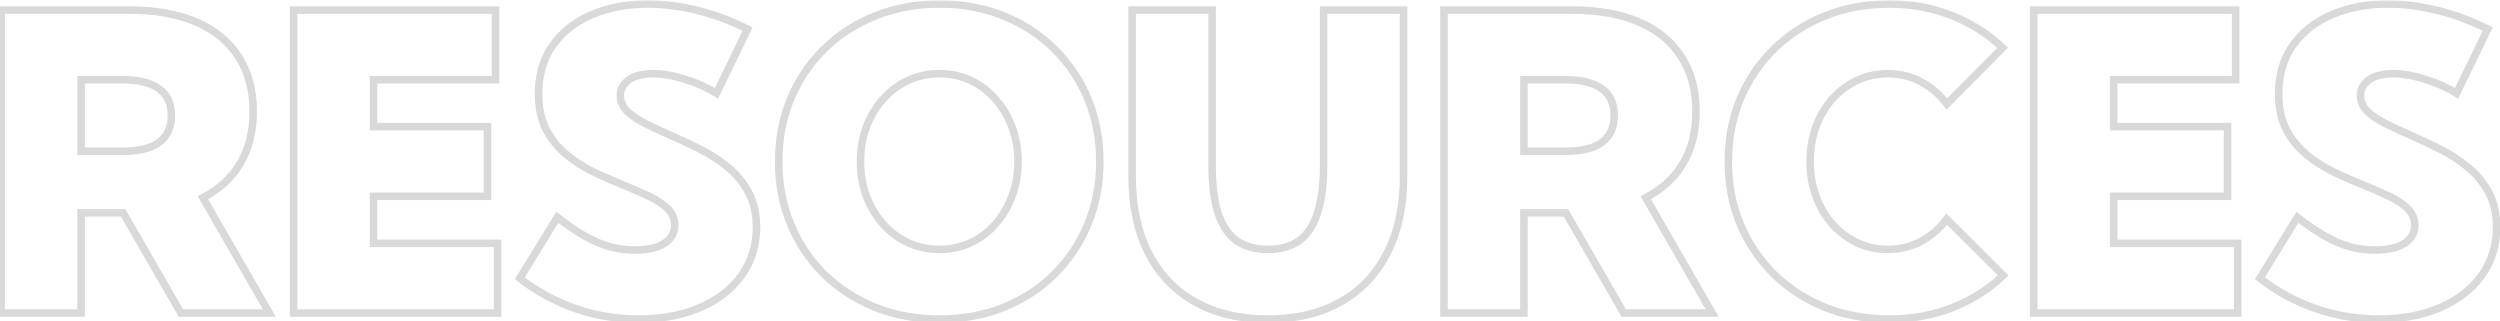 <svg width="607" height="78" viewBox="0 0 607 78" fill="none" xmlns="http://www.w3.org/2000/svg">
<mask id="path-1-outside-1_78_756" maskUnits="userSpaceOnUse" x="-1" y="0" width="609" height="79" fill="black">
<rect fill="white" x="-1" width="609" height="79"/>
<path d="M65.399 76H43.921L29.897 51.678H19.697V76H0.279V2.445H31.368C37.742 2.445 43.169 3.41 47.648 5.338C52.127 7.267 55.543 10.079 57.897 13.773C60.283 17.434 61.476 21.864 61.476 27.062C61.476 31.933 60.43 36.133 58.338 39.664C56.246 43.195 53.222 45.973 49.266 48L65.399 76ZM19.697 36.722H29.848C33.738 36.722 36.664 36.003 38.625 34.564C40.619 33.093 41.616 30.919 41.616 28.042C41.616 25.166 40.619 23.008 38.625 21.57C36.664 20.098 33.738 19.363 29.848 19.363H19.697V36.722ZM71.283 76V2.445H120.32V19.363H90.702V30.739H118.358V47.657H90.702V59.082H120.81V76H71.283ZM126.204 67.566L135.325 52.757C137.711 54.62 139.934 56.14 141.994 57.317C144.086 58.494 146.113 59.36 148.075 59.916C150.069 60.439 152.096 60.701 154.155 60.701C156.182 60.701 157.915 60.472 159.353 60.014C160.791 59.524 161.886 58.837 162.638 57.955C163.423 57.039 163.815 55.96 163.815 54.718C163.815 53.149 163.259 51.809 162.148 50.697C161.037 49.586 159.549 48.589 157.686 47.706C155.855 46.823 153.844 45.941 151.654 45.058C149.3 44.11 146.898 43.064 144.446 41.92C141.994 40.743 139.738 39.321 137.679 37.654C135.619 35.986 133.952 33.959 132.677 31.573C131.402 29.154 130.765 26.212 130.765 22.746C130.765 18.17 131.909 14.263 134.197 11.027C136.518 7.758 139.673 5.273 143.661 3.573C147.682 1.841 152.226 0.974 157.293 0.974C160.987 0.974 164.894 1.465 169.013 2.445C173.132 3.426 177.3 4.963 181.517 7.055L173.966 22.648C171.612 21.21 169.029 20.066 166.218 19.216C163.439 18.333 160.889 17.892 158.568 17.892C156.966 17.892 155.561 18.104 154.351 18.529C153.174 18.954 152.259 19.575 151.605 20.393C150.951 21.177 150.624 22.109 150.624 23.188C150.624 24.626 151.18 25.901 152.292 27.013C153.403 28.091 154.874 29.088 156.705 30.004C158.536 30.919 160.53 31.851 162.687 32.799C165.041 33.812 167.444 34.94 169.896 36.182C172.38 37.425 174.652 38.896 176.712 40.596C178.804 42.296 180.488 44.339 181.763 46.725C183.038 49.079 183.675 51.907 183.675 55.209C183.675 59.622 182.465 63.512 180.046 66.879C177.66 70.214 174.309 72.813 169.994 74.676C165.711 76.539 160.726 77.471 155.038 77.471C149.742 77.471 144.642 76.621 139.738 74.921C134.835 73.221 130.323 70.769 126.204 67.566ZM228.102 77.471C222.479 77.471 217.281 76.523 212.508 74.627C207.768 72.698 203.633 70.018 200.102 66.585C196.604 63.12 193.891 59.066 191.962 54.424C190.033 49.782 189.069 44.715 189.069 39.223C189.069 33.731 190.033 28.663 191.962 24.021C193.891 19.379 196.604 15.342 200.102 11.909C203.633 8.444 207.768 5.763 212.508 3.867C217.281 1.939 222.479 0.974 228.102 0.974C233.758 0.974 238.955 1.939 243.696 3.867C248.436 5.763 252.539 8.444 256.004 11.909C259.502 15.342 262.215 19.379 264.144 24.021C266.073 28.663 267.037 33.731 267.037 39.223C267.037 44.715 266.073 49.782 264.144 54.424C262.215 59.066 259.502 63.12 256.004 66.585C252.539 70.018 248.436 72.698 243.696 74.627C238.955 76.523 233.758 77.471 228.102 77.471ZM228.102 60.553C230.815 60.553 233.333 60.014 235.654 58.935C237.975 57.856 239.985 56.353 241.685 54.424C243.418 52.462 244.758 50.191 245.706 47.608C246.687 45.025 247.177 42.23 247.177 39.223C247.177 36.215 246.687 33.42 245.706 30.837C244.758 28.255 243.418 25.999 241.685 24.07C239.985 22.109 237.975 20.589 235.654 19.51C233.333 18.431 230.815 17.892 228.102 17.892C225.389 17.892 222.855 18.431 220.501 19.51C218.18 20.589 216.153 22.109 214.421 24.07C212.688 25.999 211.332 28.255 210.351 30.837C209.403 33.42 208.929 36.215 208.929 39.223C208.929 42.23 209.403 45.025 210.351 47.608C211.332 50.191 212.688 52.462 214.421 54.424C216.153 56.353 218.18 57.856 220.501 58.935C222.855 60.014 225.389 60.553 228.102 60.553ZM340.788 2.445V42.802C340.788 49.994 339.464 56.189 336.816 61.387C334.201 66.552 330.425 70.524 325.488 73.303C320.585 76.082 314.7 77.471 307.835 77.471C301.003 77.471 295.119 76.082 290.182 73.303C285.246 70.524 281.454 66.552 278.806 61.387C276.19 56.189 274.883 49.994 274.883 42.802V2.445H294.301V40.154C294.301 44.829 294.775 48.67 295.723 51.678C296.704 54.685 298.192 56.925 300.186 58.396C302.18 59.834 304.73 60.553 307.835 60.553C310.941 60.553 313.491 59.834 315.485 58.396C317.479 56.925 318.95 54.685 319.898 51.678C320.879 48.67 321.369 44.829 321.369 40.154V2.445H340.788ZM415.716 76H394.238L380.213 51.678H370.014V76H350.595V2.445H381.684C388.059 2.445 393.486 3.41 397.964 5.338C402.443 7.267 405.859 10.079 408.213 13.773C410.599 17.434 411.793 21.864 411.793 27.062C411.793 31.933 410.747 36.133 408.654 39.664C406.562 43.195 403.538 45.973 399.583 48L415.716 76ZM370.014 36.722H380.164C384.054 36.722 386.98 36.003 388.942 34.564C390.936 33.093 391.933 30.919 391.933 28.042C391.933 25.166 390.936 23.008 388.942 21.57C386.98 20.098 384.054 19.363 380.164 19.363H370.014V36.722ZM486.377 66.879C482.912 70.214 478.809 72.813 474.069 74.676C469.361 76.539 464.229 77.471 458.672 77.471C453.081 77.471 447.9 76.523 443.127 74.627C438.387 72.698 434.251 70.018 430.721 66.585C427.223 63.12 424.493 59.066 422.532 54.424C420.603 49.782 419.639 44.715 419.639 39.223C419.639 33.731 420.603 28.663 422.532 24.021C424.493 19.379 427.223 15.342 430.721 11.909C434.251 8.444 438.387 5.763 443.127 3.867C447.9 1.939 453.081 0.974 458.672 0.974C464.196 0.974 469.296 1.922 473.971 3.818C478.678 5.682 482.765 8.281 486.23 11.615L472.696 25.247C470.996 22.959 468.904 21.161 466.419 19.853C463.967 18.546 461.287 17.892 458.377 17.892C455.697 17.892 453.212 18.431 450.924 19.51C448.635 20.589 446.625 22.093 444.892 24.021C443.192 25.95 441.868 28.206 440.92 30.788C439.972 33.371 439.498 36.166 439.498 39.174C439.498 42.214 439.972 45.025 440.92 47.608C441.868 50.191 443.192 52.462 444.892 54.424C446.625 56.353 448.635 57.856 450.924 58.935C453.212 60.014 455.697 60.553 458.377 60.553C461.287 60.553 463.967 59.9 466.419 58.592C468.871 57.284 470.947 55.486 472.647 53.198L486.377 66.879ZM493.782 76V2.445H542.818V19.363H513.2V30.739H540.857V47.657H513.2V59.082H543.308V76H493.782ZM548.703 67.566L557.823 52.757C560.21 54.62 562.433 56.14 564.492 57.317C566.585 58.494 568.611 59.36 570.573 59.916C572.567 60.439 574.594 60.701 576.653 60.701C578.68 60.701 580.413 60.472 581.851 60.014C583.29 59.524 584.385 58.837 585.137 57.955C585.921 57.039 586.314 55.96 586.314 54.718C586.314 53.149 585.758 51.809 584.646 50.697C583.535 49.586 582.047 48.589 580.184 47.706C578.353 46.823 576.343 45.941 574.152 45.058C571.799 44.11 569.396 43.064 566.944 41.92C564.492 40.743 562.237 39.321 560.177 37.654C558.118 35.986 556.45 33.959 555.175 31.573C553.9 29.154 553.263 26.212 553.263 22.746C553.263 18.17 554.407 14.263 556.695 11.027C559.017 7.758 562.171 5.273 566.16 3.573C570.181 1.841 574.725 0.974 579.792 0.974C583.486 0.974 587.392 1.465 591.511 2.445C595.63 3.426 599.799 4.963 604.016 7.055L596.464 22.648C594.11 21.21 591.528 20.066 588.716 19.216C585.938 18.333 583.388 17.892 581.067 17.892C579.465 17.892 578.059 18.104 576.849 18.529C575.673 18.954 574.757 19.575 574.103 20.393C573.45 21.177 573.123 22.109 573.123 23.188C573.123 24.626 573.678 25.901 574.79 27.013C575.901 28.091 577.373 29.088 579.203 30.004C581.034 30.919 583.028 31.851 585.186 32.799C587.539 33.812 589.942 34.94 592.394 36.182C594.879 37.425 597.151 38.896 599.21 40.596C601.302 42.296 602.986 44.339 604.261 46.725C605.536 49.079 606.173 51.907 606.173 55.209C606.173 59.622 604.964 63.512 602.545 66.879C600.158 70.214 596.807 72.813 592.492 74.676C588.21 76.539 583.224 77.471 577.536 77.471C572.24 77.471 567.14 76.621 562.237 74.921C557.333 73.221 552.822 70.769 548.703 67.566Z"/>
</mask>
<path d="M65.399 76V76.915H66.982L66.192 75.543L65.399 76ZM43.921 76L43.129 76.457L43.393 76.915H43.921V76ZM29.897 51.678L30.689 51.221L30.425 50.763H29.897V51.678ZM19.697 51.678V50.763H18.782V51.678H19.697ZM19.697 76V76.915H20.612V76H19.697ZM0.279 76H-0.636V76.915H0.279V76ZM0.279 2.445V1.531H-0.636V2.445H0.279ZM57.897 13.773L57.125 14.264L57.13 14.272L57.897 13.773ZM49.266 48L48.849 47.186L47.994 47.624L48.474 48.457L49.266 48ZM19.697 36.722H18.782V37.636H19.697V36.722ZM38.625 34.564L39.166 35.302L39.168 35.3L38.625 34.564ZM38.625 21.57L38.076 22.301L38.083 22.306L38.09 22.311L38.625 21.57ZM19.697 19.363V18.448H18.782V19.363H19.697ZM65.399 75.085H43.921V76.915H65.399V75.085ZM44.713 75.543L30.689 51.221L29.104 52.135L43.129 76.457L44.713 75.543ZM29.897 50.763H19.697V52.593H29.897V50.763ZM18.782 51.678V76H20.612V51.678H18.782ZM19.697 75.085H0.279V76.915H19.697V75.085ZM1.193 76V2.445H-0.636V76H1.193ZM0.279 3.36H31.368V1.531H0.279V3.36ZM31.368 3.36C37.654 3.36 42.951 4.312 47.286 6.178L48.01 4.498C43.387 2.508 37.83 1.531 31.368 1.531V3.36ZM47.286 6.178C51.616 8.043 54.881 10.742 57.125 14.264L58.668 13.281C56.205 9.415 52.637 6.491 48.01 4.498L47.286 6.178ZM57.13 14.272C59.403 17.759 60.562 22.007 60.562 27.062H62.391C62.391 21.721 61.163 17.109 58.663 13.273L57.13 14.272ZM60.562 27.062C60.562 31.799 59.545 35.833 57.551 39.198L59.125 40.13C61.315 36.434 62.391 32.066 62.391 27.062H60.562ZM57.551 39.198C55.554 42.568 52.664 45.231 48.849 47.186L49.683 48.814C53.779 46.715 56.937 43.822 59.125 40.13L57.551 39.198ZM48.474 48.457L64.607 76.457L66.192 75.543L50.059 47.544L48.474 48.457ZM19.697 37.636H29.848V35.807H19.697V37.636ZM29.848 37.636C33.825 37.636 36.979 36.906 39.166 35.302L38.084 33.827C36.349 35.099 33.651 35.807 29.848 35.807V37.636ZM39.168 35.3C41.436 33.627 42.531 31.156 42.531 28.042H40.702C40.702 30.682 39.803 32.559 38.082 33.828L39.168 35.3ZM42.531 28.042C42.531 24.929 41.435 22.469 39.16 20.828L38.09 22.311C39.803 23.547 40.702 25.402 40.702 28.042H42.531ZM39.174 20.838C36.985 19.196 33.828 18.448 29.848 18.448V20.277C33.648 20.277 36.342 21 38.076 22.301L39.174 20.838ZM29.848 18.448H19.697V20.277H29.848V18.448ZM18.782 19.363V36.722H20.612V19.363H18.782ZM71.283 76H70.369V76.915H71.283V76ZM71.283 2.445V1.531H70.369V2.445H71.283ZM120.32 2.445H121.235V1.531H120.32V2.445ZM120.32 19.363V20.277H121.235V19.363H120.32ZM90.702 19.363V18.448H89.787V19.363H90.702ZM90.702 30.739H89.787V31.654H90.702V30.739ZM118.358 30.739H119.273V29.825H118.358V30.739ZM118.358 47.657V48.572H119.273V47.657H118.358ZM90.702 47.657V46.742H89.787V47.657H90.702ZM90.702 59.082H89.787V59.997H90.702V59.082ZM120.81 59.082H121.725V58.168H120.81V59.082ZM120.81 76V76.915H121.725V76H120.81ZM72.198 76V2.445H70.369V76H72.198ZM71.283 3.36H120.32V1.531H71.283V3.36ZM119.405 2.445V19.363H121.235V2.445H119.405ZM120.32 18.448H90.702V20.277H120.32V18.448ZM89.787 19.363V30.739H91.617V19.363H89.787ZM90.702 31.654H118.358V29.825H90.702V31.654ZM117.444 30.739V47.657H119.273V30.739H117.444ZM118.358 46.742H90.702V48.572H118.358V46.742ZM89.787 47.657V59.082H91.617V47.657H89.787ZM90.702 59.997H120.81V58.168H90.702V59.997ZM119.896 59.082V76H121.725V59.082H119.896ZM120.81 75.085H71.283V76.915H120.81V75.085ZM126.204 67.566L125.425 67.086L124.995 67.784L125.643 68.288L126.204 67.566ZM135.325 52.757L135.888 52.036L135.082 51.407L134.546 52.277L135.325 52.757ZM141.994 57.317L141.54 58.111L141.546 58.114L141.994 57.317ZM148.075 59.916L147.825 60.796L147.834 60.798L147.842 60.801L148.075 59.916ZM159.353 60.014L159.63 60.886L159.639 60.883L159.648 60.88L159.353 60.014ZM162.638 57.955L161.944 57.359L161.942 57.361L162.638 57.955ZM157.686 47.706L157.288 48.53L157.294 48.532L157.686 47.706ZM151.654 45.058L151.996 44.21L151.996 44.21L151.654 45.058ZM144.446 41.92L144.05 42.744L144.059 42.748L144.446 41.92ZM132.677 31.573L131.868 31.999L131.87 32.004L132.677 31.573ZM134.197 11.027L133.451 10.497L133.45 10.499L134.197 11.027ZM143.661 3.573L144.02 4.415L144.023 4.413L143.661 3.573ZM181.517 7.055L182.341 7.453L182.735 6.638L181.924 6.235L181.517 7.055ZM173.966 22.648L173.489 23.429L174.349 23.955L174.789 23.047L173.966 22.648ZM166.218 19.216L165.941 20.088L165.953 20.091L166.218 19.216ZM154.351 18.529L154.048 17.666L154.041 17.669L154.351 18.529ZM151.605 20.393L152.308 20.978L152.314 20.971L152.319 20.964L151.605 20.393ZM152.292 27.013L151.645 27.659L151.655 27.669L152.292 27.013ZM162.687 32.799L162.319 33.636L162.326 33.639L162.687 32.799ZM169.896 36.182L169.482 36.998L169.487 37.001L169.896 36.182ZM176.712 40.596L176.13 41.301L176.135 41.306L176.712 40.596ZM181.763 46.725L180.956 47.156L180.958 47.161L181.763 46.725ZM180.046 66.879L179.304 66.346L179.303 66.347L180.046 66.879ZM169.994 74.676L169.631 73.836L169.629 73.837L169.994 74.676ZM126.983 68.045L136.104 53.236L134.546 52.277L125.425 67.086L126.983 68.045ZM134.762 53.478C137.174 55.361 139.434 56.908 141.54 58.111L142.448 56.523C140.435 55.373 138.249 53.879 135.888 52.036L134.762 53.478ZM141.546 58.114C143.69 59.32 145.783 60.218 147.825 60.796L148.324 59.036C146.443 58.503 144.483 57.667 142.442 56.52L141.546 58.114ZM147.842 60.801C149.912 61.344 152.017 61.615 154.155 61.615V59.786C152.174 59.786 150.225 59.535 148.307 59.031L147.842 60.801ZM154.155 61.615C156.246 61.615 158.077 61.38 159.63 60.886L159.076 59.142C157.752 59.564 156.118 59.786 154.155 59.786V61.615ZM159.648 60.88C161.195 60.352 162.448 59.589 163.335 58.548L161.942 57.361C161.325 58.086 160.388 58.695 159.058 59.148L159.648 60.88ZM163.333 58.55C164.264 57.463 164.73 56.172 164.73 54.718H162.901C162.901 55.749 162.582 56.615 161.944 57.359L163.333 58.55ZM164.73 54.718C164.73 52.906 164.077 51.333 162.795 50.05L161.501 51.344C162.442 52.284 162.901 53.392 162.901 54.718H164.73ZM162.795 50.05C161.59 48.846 160.007 47.794 158.077 46.879L157.294 48.532C159.091 49.383 160.483 50.326 161.501 51.344L162.795 50.05ZM158.083 46.882C156.231 45.989 154.202 45.099 151.996 44.21L151.312 45.906C153.487 46.783 155.479 47.657 157.288 48.53L158.083 46.882ZM151.996 44.21C149.658 43.268 147.271 42.228 144.833 41.091L144.059 42.748C146.525 43.899 148.943 44.952 151.312 45.906L151.996 44.21ZM144.842 41.095C142.452 39.948 140.257 38.564 138.254 36.943L137.103 38.364C139.22 40.078 141.536 41.537 144.05 42.744L144.842 41.095ZM138.254 36.943C136.292 35.354 134.702 33.423 133.484 31.142L131.87 32.004C133.202 34.496 134.947 36.619 137.103 38.364L138.254 36.943ZM133.486 31.146C132.297 28.889 131.679 26.102 131.679 22.746H129.85C129.85 26.322 130.508 29.418 131.868 31.999L133.486 31.146ZM131.679 22.746C131.679 18.329 132.781 14.614 134.944 11.555L133.45 10.499C131.037 13.912 129.85 18.011 129.85 22.746H131.679ZM134.943 11.556C137.158 8.436 140.174 6.054 144.02 4.415L143.303 2.732C139.172 4.492 135.878 7.079 133.451 10.497L134.943 11.556ZM144.023 4.413C147.913 2.737 152.331 1.889 157.293 1.889V0.06C152.121 0.06 147.451 0.944 143.299 2.733L144.023 4.413ZM157.293 1.889C160.907 1.889 164.742 2.369 168.801 3.335L169.225 1.556C165.046 0.561 161.068 0.06 157.293 0.06V1.889ZM168.801 3.335C172.846 4.298 176.949 5.809 181.111 7.874L181.924 6.235C177.652 4.116 173.418 2.554 169.225 1.556L168.801 3.335ZM180.694 6.656L173.143 22.25L174.789 23.047L182.341 7.453L180.694 6.656ZM174.443 21.868C172.018 20.386 169.364 19.211 166.483 18.34L165.953 20.091C168.695 20.92 171.206 22.034 173.489 23.429L174.443 21.868ZM166.495 18.344C163.649 17.44 161.004 16.977 158.568 16.977V18.806C160.775 18.806 163.23 19.226 165.941 20.087L166.495 18.344ZM158.568 16.977C156.888 16.977 155.376 17.2 154.048 17.666L154.654 19.392C155.746 19.009 157.045 18.806 158.568 18.806V16.977ZM154.041 17.669C152.736 18.14 151.669 18.849 150.891 19.821L152.319 20.964C152.849 20.302 153.612 19.768 154.662 19.39L154.041 17.669ZM150.903 19.807C150.104 20.766 149.71 21.908 149.71 23.188H151.539C151.539 22.31 151.799 21.589 152.308 20.978L150.903 19.807ZM149.71 23.188C149.71 24.892 150.379 26.394 151.645 27.659L152.938 26.366C151.981 25.408 151.539 24.36 151.539 23.188H149.71ZM151.655 27.669C152.851 28.83 154.407 29.877 156.296 30.822L157.114 29.186C155.342 28.3 153.955 27.353 152.929 26.356L151.655 27.669ZM156.296 30.822C158.142 31.745 160.15 32.683 162.319 33.636L163.055 31.962C160.91 31.019 158.929 30.093 157.114 29.186L156.296 30.822ZM162.326 33.639C164.661 34.644 167.046 35.764 169.482 36.998L170.309 35.367C167.842 34.116 165.422 32.98 163.049 31.959L162.326 33.639ZM169.487 37.001C171.912 38.213 174.125 39.647 176.13 41.301L177.294 39.89C175.179 38.145 172.849 36.636 170.305 35.364L169.487 37.001ZM176.135 41.306C178.132 42.928 179.738 44.877 180.956 47.156L182.569 46.294C181.237 43.801 179.476 41.663 177.289 39.886L176.135 41.306ZM180.958 47.161C182.146 49.353 182.76 52.024 182.76 55.209H184.59C184.59 51.79 183.929 48.805 182.567 46.29L180.958 47.161ZM182.76 55.209C182.76 59.443 181.604 63.144 179.304 66.346L180.789 67.413C183.327 63.88 184.59 59.8 184.59 55.209H182.76ZM179.303 66.347C177.026 69.527 173.817 72.029 169.631 73.836L170.356 75.516C174.802 73.596 178.293 70.9 180.79 67.412L179.303 66.347ZM169.629 73.837C165.484 75.641 160.627 76.556 155.038 76.556V78.386C160.825 78.386 165.939 77.438 170.359 75.515L169.629 73.837ZM155.038 76.556C149.842 76.556 144.843 75.723 140.038 74.057L139.439 75.785C144.441 77.519 149.642 78.386 155.038 78.386V76.556ZM140.038 74.057C135.229 72.39 130.806 69.986 126.766 66.844L125.643 68.288C129.84 71.552 134.44 74.052 139.439 75.785L140.038 74.057ZM212.508 74.627L212.164 75.474L212.171 75.477L212.508 74.627ZM200.102 66.585L199.458 67.235L199.465 67.241L200.102 66.585ZM200.102 11.909L200.743 12.562L200.743 12.562L200.102 11.909ZM212.508 3.867L212.848 4.717L212.851 4.715L212.508 3.867ZM243.696 3.867L243.351 4.715L243.356 4.717L243.696 3.867ZM256.004 11.909L255.357 12.556L255.363 12.562L256.004 11.909ZM256.004 66.585L256.647 67.235L256.647 67.235L256.004 66.585ZM243.696 74.627L244.035 75.476L244.04 75.474L243.696 74.627ZM241.685 54.424L241 53.818L240.999 53.819L241.685 54.424ZM245.706 47.608L244.851 47.283L244.848 47.293L245.706 47.608ZM245.706 30.837L244.847 31.153L244.851 31.162L245.706 30.837ZM241.685 24.07L240.994 24.669L240.999 24.675L241.005 24.682L241.685 24.07ZM220.501 19.51L220.12 18.678L220.116 18.681L220.501 19.51ZM214.421 24.07L215.101 24.682L215.106 24.676L214.421 24.07ZM210.351 30.837L209.496 30.513L209.492 30.522L210.351 30.837ZM210.351 47.608L209.492 47.923L209.496 47.933L210.351 47.608ZM214.421 54.424L213.735 55.029L213.74 55.035L214.421 54.424ZM220.501 58.935L220.116 59.765L220.12 59.767L220.501 58.935ZM228.102 76.556C222.584 76.556 217.502 75.626 212.846 73.777L212.171 75.477C217.061 77.42 222.375 78.386 228.102 78.386V76.556ZM212.853 73.78C208.218 71.894 204.183 69.276 200.74 65.929L199.465 67.241C203.083 70.759 207.319 73.503 212.164 75.474L212.853 73.78ZM200.746 65.935C197.336 62.557 194.69 58.606 192.807 54.073L191.118 54.775C193.092 59.527 195.873 63.682 199.459 67.235L200.746 65.935ZM192.807 54.073C190.928 49.552 189.984 44.605 189.984 39.223H188.154C188.154 44.824 189.138 50.012 191.118 54.775L192.807 54.073ZM189.984 39.223C189.984 33.84 190.928 28.893 192.807 24.372L191.118 23.67C189.138 28.434 188.154 33.621 188.154 39.223H189.984ZM192.807 24.372C194.69 19.84 197.335 15.906 200.743 12.562L199.462 11.257C195.874 14.777 193.092 18.918 191.118 23.67L192.807 24.372ZM200.743 12.562C204.184 9.184 208.217 6.569 212.848 4.717L212.169 3.018C207.32 4.958 203.081 7.704 199.462 11.257L200.743 12.562ZM212.851 4.715C217.505 2.834 222.586 1.889 228.102 1.889V0.06C222.373 0.06 217.057 1.043 212.166 3.019L212.851 4.715ZM228.102 1.889C233.652 1.889 238.731 2.835 243.351 4.715L244.04 3.02C239.18 1.042 233.863 0.06 228.102 0.06V1.889ZM243.356 4.717C247.986 6.569 251.983 9.182 255.357 12.556L256.651 11.263C253.094 7.706 248.886 4.958 244.035 3.018L243.356 4.717ZM255.363 12.562C258.771 15.906 261.416 19.84 263.299 24.372L264.988 23.67C263.014 18.918 260.232 14.777 256.644 11.257L255.363 12.562ZM263.299 24.372C265.178 28.893 266.122 33.84 266.122 39.223H267.952C267.952 33.621 266.968 28.434 264.988 23.67L263.299 24.372ZM266.122 39.223C266.122 44.605 265.178 49.552 263.299 54.073L264.988 54.775C266.968 50.012 267.952 44.824 267.952 39.223H266.122ZM263.299 54.073C261.416 58.606 258.77 62.557 255.36 65.935L256.647 67.235C260.233 63.682 263.014 59.527 264.988 54.775L263.299 54.073ZM255.36 65.935C251.985 69.279 247.985 71.894 243.351 73.78L244.04 75.474C248.887 73.502 253.092 70.756 256.647 67.235L255.36 65.935ZM243.356 73.778C238.735 75.626 233.654 76.556 228.102 76.556V78.386C233.861 78.386 239.176 77.42 244.035 75.476L243.356 73.778ZM228.102 61.468C230.94 61.468 233.59 60.903 236.039 59.765L235.268 58.106C233.075 59.125 230.69 59.639 228.102 59.639V61.468ZM236.039 59.765C238.475 58.632 240.588 57.052 242.371 55.029L240.999 53.819C239.382 55.654 237.474 57.081 235.268 58.106L236.039 59.765ZM242.371 55.029C244.182 52.978 245.58 50.607 246.565 47.923L244.848 47.293C243.937 49.774 242.653 51.947 241 53.818L242.371 55.029ZM246.561 47.933C247.585 45.237 248.092 42.331 248.092 39.223H246.263C246.263 42.129 245.789 44.813 244.851 47.283L246.561 47.933ZM248.092 39.223C248.092 36.114 247.585 33.208 246.561 30.513L244.851 31.162C245.789 33.632 246.263 36.316 246.263 39.223H248.092ZM246.565 30.522C245.579 27.837 244.181 25.48 242.366 23.459L241.005 24.682C242.655 26.519 243.937 28.672 244.848 31.153L246.565 30.522ZM242.376 23.471C240.593 21.414 238.479 19.814 236.039 18.681L235.268 20.339C237.471 21.363 239.377 22.804 240.994 24.669L242.376 23.471ZM236.039 18.681C233.59 17.542 230.94 16.977 228.102 16.977V18.806C230.69 18.806 233.075 19.32 235.268 20.339L236.039 18.681ZM228.102 16.977C225.264 16.977 222.599 17.542 220.12 18.678L220.882 20.341C223.111 19.32 225.514 18.806 228.102 18.806V16.977ZM220.116 18.681C217.678 19.814 215.55 21.411 213.735 23.465L215.106 24.676C216.757 22.807 218.683 21.364 220.887 20.339L220.116 18.681ZM213.74 23.459C211.928 25.477 210.514 27.832 209.496 30.513L211.206 31.162C212.149 28.678 213.449 26.521 215.101 24.682L213.74 23.459ZM209.492 30.522C208.504 33.215 208.014 36.118 208.014 39.223H209.843C209.843 36.313 210.302 33.625 211.209 31.153L209.492 30.522ZM208.014 39.223C208.014 42.328 208.504 45.23 209.492 47.923L211.209 47.293C210.302 44.82 209.843 42.133 209.843 39.223H208.014ZM209.496 47.933C210.513 50.612 211.926 52.981 213.735 55.029L215.106 53.818C213.451 51.944 212.15 49.769 211.206 47.283L209.496 47.933ZM213.74 55.035C215.555 57.055 217.681 58.633 220.116 59.765L220.887 58.106C218.679 57.08 216.752 55.651 215.101 53.813L213.74 55.035ZM220.12 59.767C222.599 60.903 225.264 61.468 228.102 61.468V59.639C225.514 59.639 223.111 59.125 220.882 58.104L220.12 59.767ZM340.788 2.445H341.702V1.531H340.788V2.445ZM336.816 61.387L336.001 60.972L336 60.974L336.816 61.387ZM325.488 73.303L325.04 72.506L325.038 72.507L325.488 73.303ZM278.806 61.387L277.989 61.798L277.992 61.804L278.806 61.387ZM274.883 2.445V1.531H273.968V2.445H274.883ZM294.301 2.445H295.216V1.531H294.301V2.445ZM295.723 51.678L294.851 51.953L294.854 51.962L295.723 51.678ZM300.186 58.396L299.643 59.132L299.651 59.138L300.186 58.396ZM315.485 58.396L316.02 59.138L316.028 59.132L315.485 58.396ZM319.898 51.678L319.029 51.394L319.026 51.403L319.898 51.678ZM321.369 2.445V1.531H320.455V2.445H321.369ZM339.873 2.445V42.802H341.702V2.445H339.873ZM339.873 42.802C339.873 49.883 338.57 55.929 336.001 60.972L337.631 61.802C340.358 56.449 341.702 50.106 341.702 42.802H339.873ZM336 60.974C333.464 65.981 329.815 69.818 325.04 72.506L325.937 74.1C331.035 71.23 334.937 67.123 337.632 61.8L336 60.974ZM325.038 72.507C320.298 75.193 314.577 76.556 307.835 76.556V78.386C314.824 78.386 320.871 76.971 325.939 74.099L325.038 72.507ZM307.835 76.556C301.128 76.556 295.405 75.193 290.631 72.506L289.734 74.1C294.832 76.97 300.878 78.386 307.835 78.386V76.556ZM290.631 72.506C285.855 69.817 282.188 65.98 279.62 60.97L277.992 61.804C280.72 67.125 284.637 71.231 289.734 74.1L290.631 72.506ZM279.623 60.976C277.085 55.932 275.797 49.885 275.797 42.802H273.968C273.968 50.104 275.296 56.446 277.989 61.798L279.623 60.976ZM275.797 42.802V2.445H273.968V42.802H275.797ZM274.883 3.36H294.301V1.531H274.883V3.36ZM293.387 2.445V40.154H295.216V2.445H293.387ZM293.387 40.154C293.387 44.882 293.865 48.825 294.851 51.953L296.596 51.403C295.686 48.516 295.216 44.776 295.216 40.154H293.387ZM294.854 51.962C295.877 55.1 297.458 57.52 299.643 59.132L300.729 57.66C298.925 56.33 297.531 54.271 296.593 51.394L294.854 51.962ZM299.651 59.138C301.837 60.715 304.589 61.468 307.835 61.468V59.639C304.871 59.639 302.522 58.954 300.721 57.654L299.651 59.138ZM307.835 61.468C311.082 61.468 313.833 60.715 316.02 59.138L314.95 57.654C313.148 58.954 310.8 59.639 307.835 59.639V61.468ZM316.028 59.132C318.216 57.518 319.78 55.094 320.771 51.953L319.026 51.403C318.12 54.276 316.743 56.332 314.942 57.66L316.028 59.132ZM320.768 51.962C321.789 48.83 322.284 44.884 322.284 40.154H320.455C320.455 44.774 319.969 48.511 319.029 51.394L320.768 51.962ZM322.284 40.154V2.445H320.455V40.154H322.284ZM321.369 3.36H340.788V1.531H321.369V3.36ZM415.716 76V76.915H417.298L416.508 75.543L415.716 76ZM394.238 76L393.445 76.457L393.709 76.915H394.238V76ZM380.213 51.678L381.006 51.221L380.742 50.763H380.213V51.678ZM370.014 51.678V50.763H369.099V51.678H370.014ZM370.014 76V76.915H370.928V76H370.014ZM350.595 76H349.681V76.915H350.595V76ZM350.595 2.445V1.531H349.681V2.445H350.595ZM408.213 13.773L407.442 14.264L407.447 14.272L408.213 13.773ZM399.583 48L399.165 47.186L398.31 47.624L398.79 48.457L399.583 48ZM370.014 36.722H369.099V37.636H370.014V36.722ZM388.942 34.564L389.483 35.302L389.485 35.3L388.942 34.564ZM388.942 21.57L388.393 22.301L388.4 22.306L388.407 22.311L388.942 21.57ZM370.014 19.363V18.448H369.099V19.363H370.014ZM415.716 75.085H394.238V76.915H415.716V75.085ZM395.03 75.543L381.006 51.221L379.421 52.135L393.445 76.457L395.03 75.543ZM380.213 50.763H370.014V52.593H380.213V50.763ZM369.099 51.678V76H370.928V51.678H369.099ZM370.014 75.085H350.595V76.915H370.014V75.085ZM351.51 76V2.445H349.681V76H351.51ZM350.595 3.36H381.684V1.531H350.595V3.36ZM381.684 3.36C387.971 3.36 393.268 4.312 397.603 6.178L398.326 4.498C393.704 2.508 388.147 1.531 381.684 1.531V3.36ZM397.603 6.178C401.933 8.043 405.197 10.742 407.442 14.264L408.984 13.281C406.521 9.415 402.953 6.491 398.326 4.498L397.603 6.178ZM407.447 14.272C409.719 17.759 410.878 22.007 410.878 27.062H412.707C412.707 21.721 411.48 17.109 408.979 13.273L407.447 14.272ZM410.878 27.062C410.878 31.799 409.862 35.833 407.867 39.198L409.441 40.13C411.631 36.434 412.707 32.066 412.707 27.062H410.878ZM407.867 39.198C405.871 42.568 402.981 45.231 399.165 47.186L400 48.814C404.096 46.715 407.254 43.822 409.441 40.13L407.867 39.198ZM398.79 48.457L414.923 76.457L416.508 75.543L400.375 47.544L398.79 48.457ZM370.014 37.636H380.164V35.807H370.014V37.636ZM380.164 37.636C384.141 37.636 387.295 36.906 389.483 35.302L388.401 33.827C386.665 35.099 383.968 35.807 380.164 35.807V37.636ZM389.485 35.3C391.752 33.627 392.848 31.156 392.848 28.042H391.018C391.018 30.682 390.119 32.559 388.399 33.828L389.485 35.3ZM392.848 28.042C392.848 24.929 391.752 22.469 389.477 20.828L388.407 22.311C390.12 23.547 391.018 25.402 391.018 28.042H392.848ZM389.49 20.838C387.302 19.196 384.144 18.448 380.164 18.448V20.277C383.964 20.277 386.658 21 388.393 22.301L389.49 20.838ZM380.164 18.448H370.014V20.277H380.164V18.448ZM369.099 19.363V36.722H370.928V19.363H369.099ZM486.377 66.879L487.011 67.538L487.684 66.891L487.023 66.231L486.377 66.879ZM474.069 74.676L473.734 73.825L473.732 73.826L474.069 74.676ZM443.127 74.627L442.782 75.474L442.789 75.477L443.127 74.627ZM430.721 66.585L430.077 67.235L430.083 67.241L430.721 66.585ZM422.532 54.424L421.687 54.775L421.689 54.78L422.532 54.424ZM422.532 24.021L421.689 23.665L421.687 23.67L422.532 24.021ZM430.721 11.909L431.361 12.562L431.361 12.562L430.721 11.909ZM443.127 3.867L443.467 4.717L443.47 4.715L443.127 3.867ZM473.971 3.818L473.627 4.666L473.634 4.669L473.971 3.818ZM486.23 11.615L486.879 12.259L487.534 11.6L486.864 10.956L486.23 11.615ZM472.696 25.247L471.962 25.793L472.596 26.646L473.345 25.892L472.696 25.247ZM466.419 19.853L465.989 20.66L465.993 20.663L466.419 19.853ZM444.892 24.021L444.212 23.41L444.206 23.417L444.892 24.021ZM440.92 30.788L440.062 30.473L440.92 30.788ZM440.92 47.608L440.062 47.923L440.92 47.608ZM444.892 54.424L444.201 55.023L444.206 55.029L444.212 55.035L444.892 54.424ZM472.647 53.198L473.293 52.55L472.543 51.804L471.913 52.653L472.647 53.198ZM485.743 66.22C482.369 69.467 478.37 72.003 473.734 73.825L474.404 75.527C479.249 73.623 483.455 70.961 487.011 67.538L485.743 66.22ZM473.732 73.826C469.142 75.643 464.125 76.556 458.672 76.556V78.386C464.333 78.386 469.581 77.436 474.406 75.526L473.732 73.826ZM458.672 76.556C453.187 76.556 448.121 75.627 443.465 73.777L442.789 75.477C447.679 77.419 452.976 78.386 458.672 78.386V76.556ZM443.472 73.78C438.836 71.894 434.801 69.276 431.358 65.929L430.083 67.241C433.702 70.759 437.937 73.503 442.782 75.474L443.472 73.78ZM431.364 65.935C427.953 62.556 425.29 58.603 423.374 54.068L421.689 54.78C423.696 59.529 426.492 63.684 430.077 67.235L431.364 65.935ZM423.376 54.073C421.498 49.552 420.553 44.605 420.553 39.223H418.724C418.724 44.824 419.708 50.012 421.687 54.775L423.376 54.073ZM420.553 39.223C420.553 33.84 421.498 28.893 423.376 24.372L421.687 23.67C419.708 28.434 418.724 33.621 418.724 39.223H420.553ZM423.374 24.377C425.29 19.843 427.952 15.908 431.361 12.562L430.08 11.257C426.493 14.776 423.696 18.915 421.689 23.665L423.374 24.377ZM431.361 12.562C434.803 9.184 438.835 6.569 443.467 4.717L442.787 3.018C437.938 4.958 433.7 7.704 430.08 11.257L431.361 12.562ZM443.47 4.715C448.125 2.834 453.189 1.889 458.672 1.889V0.06C452.974 0.06 447.675 1.043 442.784 3.019L443.47 4.715ZM458.672 1.889C464.09 1.889 469.072 2.818 473.627 4.666L474.315 2.971C469.521 1.026 464.303 0.06 458.672 0.06V1.889ZM473.634 4.669C478.237 6.491 482.221 9.027 485.596 12.274L486.864 10.956C483.309 7.535 479.12 4.873 474.308 2.968L473.634 4.669ZM485.581 10.971L472.047 24.603L473.345 25.892L486.879 12.259L485.581 10.971ZM473.43 24.702C471.65 22.305 469.453 20.416 466.845 19.044L465.993 20.663C468.355 21.905 470.342 23.613 471.962 25.793L473.43 24.702ZM466.85 19.046C464.259 17.665 461.43 16.977 458.377 16.977V18.806C461.144 18.806 463.676 19.427 465.989 20.66L466.85 19.046ZM458.377 16.977C455.57 16.977 452.951 17.543 450.534 18.683L451.314 20.337C453.473 19.319 455.823 18.806 458.377 18.806V16.977ZM450.534 18.683C448.132 19.815 446.024 21.393 444.212 23.41L445.573 24.633C447.226 22.792 449.138 21.363 451.314 20.337L450.534 18.683ZM444.206 23.417C442.426 25.436 441.046 27.792 440.062 30.473L441.779 31.104C442.691 28.62 443.959 26.464 445.578 24.626L444.206 23.417ZM440.062 30.473C439.073 33.166 438.584 36.069 438.584 39.174H440.413C440.413 36.264 440.871 33.576 441.779 31.104L440.062 30.473ZM438.584 39.174C438.584 42.31 439.073 45.23 440.062 47.923L441.779 47.293C440.872 44.821 440.413 42.118 440.413 39.174H438.584ZM440.062 47.923C441.046 50.603 442.424 52.973 444.201 55.023L445.583 53.825C443.96 51.952 442.691 49.778 441.779 47.293L440.062 47.923ZM444.212 55.035C446.024 57.052 448.132 58.63 450.534 59.763L451.314 58.108C449.138 57.083 447.226 55.653 445.573 53.813L444.212 55.035ZM450.534 59.763C452.951 60.902 455.57 61.468 458.377 61.468V59.639C455.823 59.639 453.473 59.126 451.314 58.108L450.534 59.763ZM458.377 61.468C461.43 61.468 464.259 60.781 466.85 59.399L465.989 57.785C463.676 59.019 461.144 59.639 458.377 59.639V61.468ZM466.85 59.399C469.424 58.026 471.603 56.138 473.381 53.743L471.913 52.653C470.291 54.835 468.318 56.543 465.989 57.785L466.85 59.399ZM472.001 53.846L485.732 67.527L487.023 66.231L473.293 52.55L472.001 53.846ZM493.782 76H492.867V76.915H493.782V76ZM493.782 2.445V1.531H492.867V2.445H493.782ZM542.818 2.445H543.733V1.531H542.818V2.445ZM542.818 19.363V20.277H543.733V19.363H542.818ZM513.2 19.363V18.448H512.285V19.363H513.2ZM513.2 30.739H512.285V31.654H513.2V30.739ZM540.857 30.739H541.771V29.825H540.857V30.739ZM540.857 47.657V48.572H541.771V47.657H540.857ZM513.2 47.657V46.742H512.285V47.657H513.2ZM513.2 59.082H512.285V59.997H513.2V59.082ZM543.308 59.082H544.223V58.168H543.308V59.082ZM543.308 76V76.915H544.223V76H543.308ZM494.696 76V2.445H492.867V76H494.696ZM493.782 3.36H542.818V1.531H493.782V3.36ZM541.903 2.445V19.363H543.733V2.445H541.903ZM542.818 18.448H513.2V20.277H542.818V18.448ZM512.285 19.363V30.739H514.115V19.363H512.285ZM513.2 31.654H540.857V29.825H513.2V31.654ZM539.942 30.739V47.657H541.771V30.739H539.942ZM540.857 46.742H513.2V48.572H540.857V46.742ZM512.285 47.657V59.082H514.115V47.657H512.285ZM513.2 59.997H543.308V58.168H513.2V59.997ZM542.394 59.082V76H544.223V59.082H542.394ZM543.308 75.085H493.782V76.915H543.308V75.085ZM548.703 67.566L547.924 67.086L547.494 67.784L548.141 68.288L548.703 67.566ZM557.823 52.757L558.386 52.036L557.581 51.407L557.045 52.277L557.823 52.757ZM564.492 57.317L564.038 58.111L564.044 58.114L564.492 57.317ZM570.573 59.916L570.323 60.796L570.332 60.798L570.341 60.801L570.573 59.916ZM581.851 60.014L582.129 60.886L582.137 60.883L582.146 60.88L581.851 60.014ZM585.137 57.955L584.442 57.359L584.44 57.361L585.137 57.955ZM580.184 47.706L579.787 48.53L579.792 48.532L580.184 47.706ZM574.152 45.058L574.494 44.21L574.494 44.21L574.152 45.058ZM566.944 41.92L566.548 42.744L566.557 42.748L566.944 41.92ZM555.175 31.573L554.366 31.999L554.369 32.004L555.175 31.573ZM556.695 11.027L555.95 10.497L555.949 10.499L556.695 11.027ZM566.16 3.573L566.518 4.415L566.521 4.413L566.16 3.573ZM604.016 7.055L604.839 7.453L605.234 6.638L604.422 6.235L604.016 7.055ZM596.464 22.648L595.987 23.429L596.848 23.955L597.287 23.047L596.464 22.648ZM588.716 19.216L588.439 20.088L588.452 20.091L588.716 19.216ZM576.849 18.529L576.546 17.666L576.539 17.669L576.849 18.529ZM574.103 20.393L574.806 20.978L574.812 20.971L574.818 20.964L574.103 20.393ZM574.79 27.013L574.143 27.659L574.153 27.669L574.79 27.013ZM585.186 32.799L584.818 33.636L584.824 33.639L585.186 32.799ZM592.394 36.182L591.981 36.998L591.985 37.001L592.394 36.182ZM599.21 40.596L598.628 41.301L598.633 41.306L599.21 40.596ZM604.261 46.725L603.454 47.156L603.457 47.161L604.261 46.725ZM602.545 66.879L601.802 66.346L601.801 66.347L602.545 66.879ZM592.492 74.676L592.13 73.836L592.127 73.837L592.492 74.676ZM549.481 68.045L558.602 53.236L557.045 52.277L547.924 67.086L549.481 68.045ZM557.26 53.478C559.672 55.361 561.932 56.908 564.038 58.111L564.946 56.523C562.933 55.373 560.747 53.879 558.386 52.036L557.26 53.478ZM564.044 58.114C566.188 59.32 568.282 60.218 570.323 60.796L570.822 59.036C568.941 58.503 566.981 57.667 564.941 56.52L564.044 58.114ZM570.341 60.801C572.411 61.344 574.515 61.615 576.653 61.615V59.786C574.672 59.786 572.723 59.535 570.805 59.031L570.341 60.801ZM576.653 61.615C578.744 61.615 580.576 61.38 582.129 60.886L581.574 59.142C580.25 59.564 578.616 59.786 576.653 59.786V61.615ZM582.146 60.88C583.693 60.352 584.946 59.589 585.833 58.548L584.44 57.361C583.823 58.086 582.886 58.695 581.556 59.148L582.146 60.88ZM585.831 58.55C586.762 57.463 587.228 56.172 587.228 54.718H585.399C585.399 55.749 585.08 56.615 584.442 57.359L585.831 58.55ZM587.228 54.718C587.228 52.906 586.576 51.333 585.293 50.05L584 51.344C584.94 52.284 585.399 53.392 585.399 54.718H587.228ZM585.293 50.05C584.088 48.846 582.506 47.794 580.575 46.879L579.792 48.532C581.589 49.383 582.981 50.326 584 51.344L585.293 50.05ZM580.581 46.882C578.73 45.989 576.7 45.099 574.494 44.21L573.811 45.906C575.985 46.783 577.977 47.657 579.787 48.53L580.581 46.882ZM574.494 44.21C572.157 43.268 569.769 42.228 567.331 41.091L566.557 42.748C569.023 43.899 571.441 44.952 573.811 45.906L574.494 44.21ZM567.34 41.095C564.95 39.948 562.755 38.564 560.753 36.943L559.602 38.364C561.718 40.078 564.034 41.537 566.548 42.744L567.34 41.095ZM560.753 36.943C558.79 35.354 557.201 33.423 555.982 31.142L554.369 32.004C555.7 34.496 557.445 36.619 559.602 38.364L560.753 36.943ZM555.984 31.146C554.795 28.889 554.178 26.102 554.178 22.746H552.348C552.348 26.322 553.006 29.418 554.366 31.999L555.984 31.146ZM554.178 22.746C554.178 18.329 555.279 14.614 557.442 11.555L555.949 10.499C553.535 13.912 552.348 18.011 552.348 22.746H554.178ZM557.441 11.556C559.657 8.436 562.672 6.054 566.518 4.415L565.801 2.732C561.67 4.492 558.376 7.079 555.95 10.497L557.441 11.556ZM566.521 4.413C570.412 2.737 574.83 1.889 579.792 1.889V0.06C574.619 0.06 569.949 0.944 565.798 2.733L566.521 4.413ZM579.792 1.889C583.405 1.889 587.24 2.369 591.3 3.335L591.723 1.556C587.545 0.561 583.567 0.06 579.792 0.06V1.889ZM591.3 3.335C595.344 4.298 599.447 5.809 603.609 7.874L604.422 6.235C600.15 4.116 595.917 2.554 591.723 1.556L591.3 3.335ZM603.192 6.656L595.641 22.25L597.287 23.047L604.839 7.453L603.192 6.656ZM596.941 21.868C594.517 20.386 591.862 19.211 588.981 18.34L588.452 20.091C591.193 20.92 593.704 22.034 595.987 23.429L596.941 21.868ZM588.993 18.344C586.147 17.44 583.502 16.977 581.067 16.977V18.806C583.273 18.806 585.728 19.226 588.439 20.087L588.993 18.344ZM581.067 16.977C579.386 16.977 577.874 17.2 576.546 17.666L577.153 19.392C578.244 19.009 579.543 18.806 581.067 18.806V16.977ZM576.539 17.669C575.235 18.14 574.167 18.849 573.389 19.821L574.818 20.964C575.347 20.302 576.111 19.768 577.16 19.39L576.539 17.669ZM573.401 19.807C572.602 20.766 572.208 21.908 572.208 23.188H574.037C574.037 22.31 574.297 21.589 574.806 20.978L573.401 19.807ZM572.208 23.188C572.208 24.892 572.878 26.394 574.143 27.659L575.437 26.366C574.479 25.408 574.037 24.36 574.037 23.188H572.208ZM574.153 27.669C575.349 28.83 576.905 29.877 578.794 30.822L579.612 29.186C577.84 28.3 576.454 27.353 575.427 26.356L574.153 27.669ZM578.794 30.822C580.64 31.745 582.648 32.683 584.818 33.636L585.554 31.962C583.408 31.019 581.428 30.093 579.612 29.186L578.794 30.822ZM584.824 33.639C587.159 34.644 589.545 35.764 591.981 36.998L592.807 35.367C590.34 34.116 587.92 32.98 585.547 31.959L584.824 33.639ZM591.985 37.001C594.41 38.213 596.624 39.647 598.628 41.301L599.792 39.89C597.677 38.145 595.347 36.636 592.803 35.364L591.985 37.001ZM598.633 41.306C600.631 42.928 602.236 44.877 603.454 47.156L605.068 46.294C603.736 43.801 601.974 41.663 599.787 39.886L598.633 41.306ZM603.457 47.161C604.644 49.353 605.259 52.024 605.259 55.209H607.088C607.088 51.79 606.428 48.805 605.065 46.29L603.457 47.161ZM605.259 55.209C605.259 59.443 604.102 63.144 601.802 66.346L603.287 67.413C605.826 63.88 607.088 59.8 607.088 55.209H605.259ZM601.801 66.347C599.525 69.527 596.315 72.029 592.13 73.836L592.855 75.516C597.3 73.596 600.792 70.9 603.288 67.412L601.801 66.347ZM592.127 73.837C587.982 75.641 583.125 76.556 577.536 76.556V78.386C583.323 78.386 588.437 77.438 592.857 75.515L592.127 73.837ZM577.536 76.556C572.34 76.556 567.342 75.723 562.536 74.057L561.937 75.785C566.939 77.519 572.14 78.386 577.536 78.386V76.556ZM562.536 74.057C557.728 72.39 553.305 69.986 549.264 66.844L548.141 68.288C552.339 71.552 556.938 74.052 561.937 75.785L562.536 74.057Z" fill="black" fill-opacity="0.15" mask="url(#path-1-outside-1_78_756)"/>
</svg>
